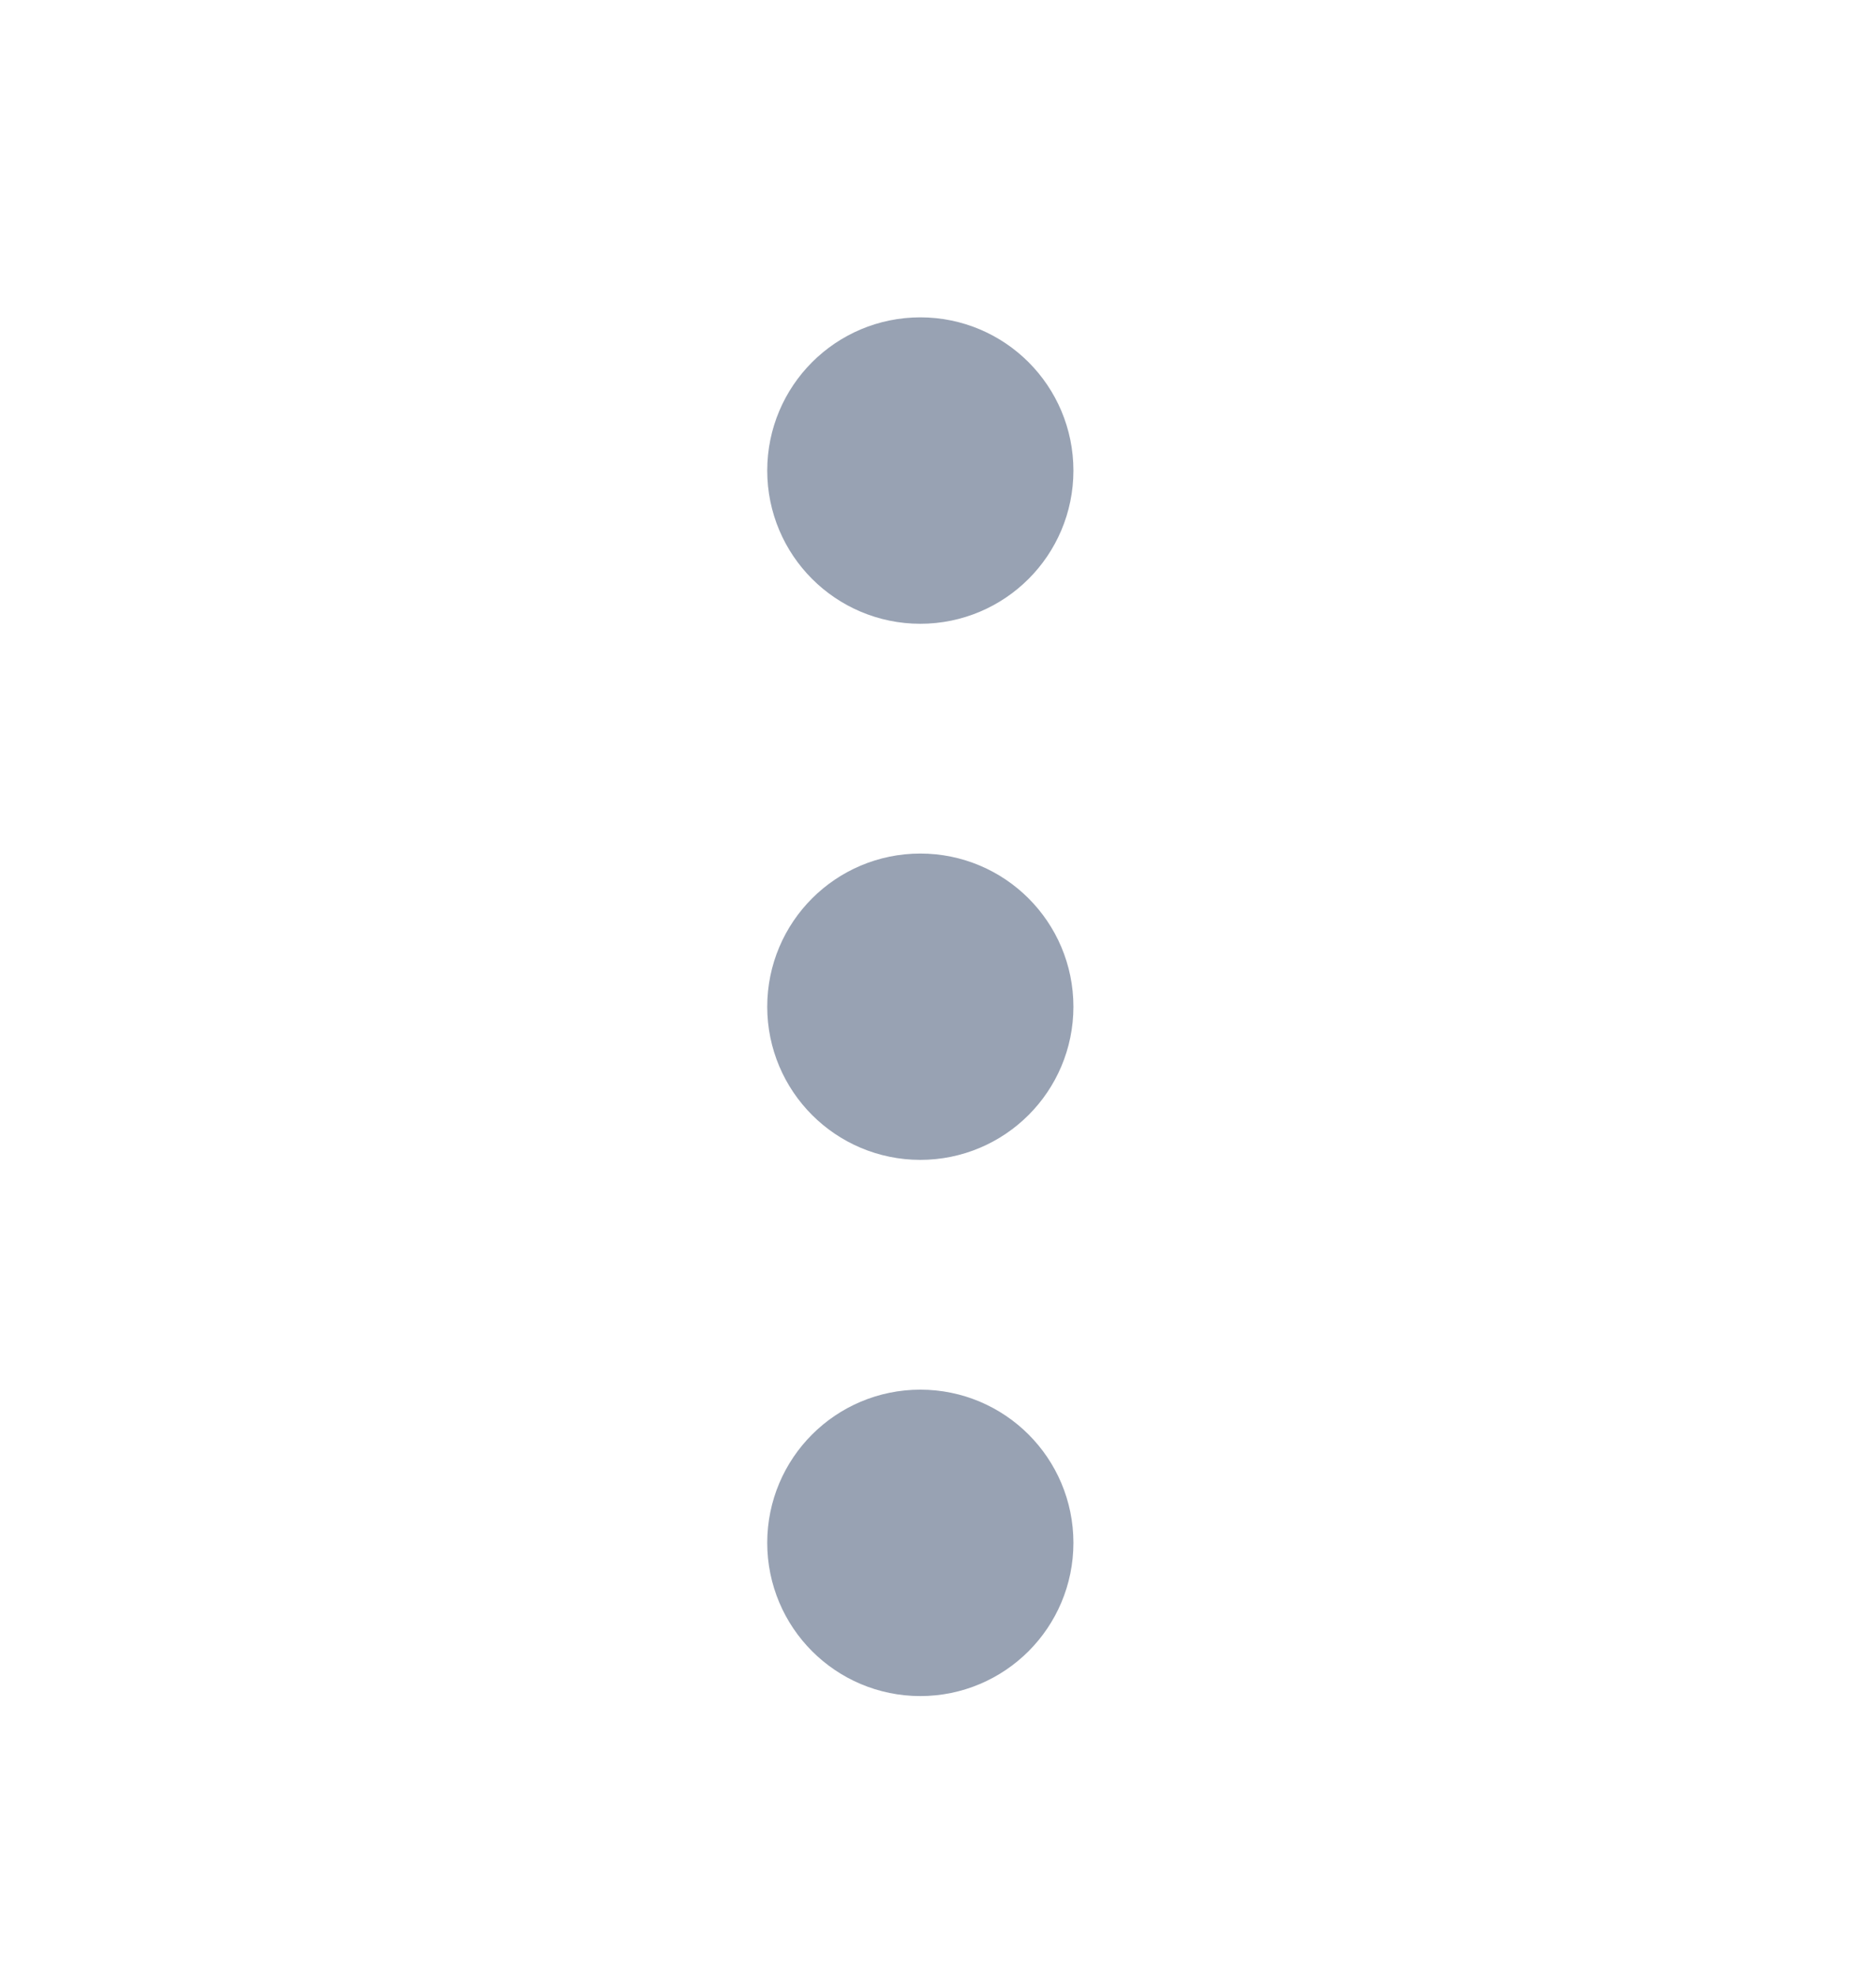 <svg width="19" height="20" viewBox="0 0 19 20" fill="none" xmlns="http://www.w3.org/2000/svg">
<path d="M9.321 10.966C9.749 10.966 10.096 10.619 10.096 10.191C10.096 9.763 9.749 9.416 9.321 9.416C8.893 9.416 8.546 9.763 8.546 10.191C8.546 10.619 8.893 10.966 9.321 10.966Z" stroke="#98A2B3" stroke-width="1.551" stroke-linecap="round" stroke-linejoin="round"/>
<path d="M9.321 5.539C9.749 5.539 10.096 5.192 10.096 4.764C10.096 4.335 9.749 3.988 9.321 3.988C8.893 3.988 8.546 4.335 8.546 4.764C8.546 5.192 8.893 5.539 9.321 5.539Z" stroke="#98A2B3" stroke-width="1.551" stroke-linecap="round" stroke-linejoin="round"/>
<path d="M9.321 16.394C9.749 16.394 10.096 16.047 10.096 15.618C10.096 15.19 9.749 14.843 9.321 14.843C8.893 14.843 8.546 15.19 8.546 15.618C8.546 16.047 8.893 16.394 9.321 16.394Z" stroke="#98A2B3" stroke-width="1.551" stroke-linecap="round" stroke-linejoin="round"/>
</svg>
